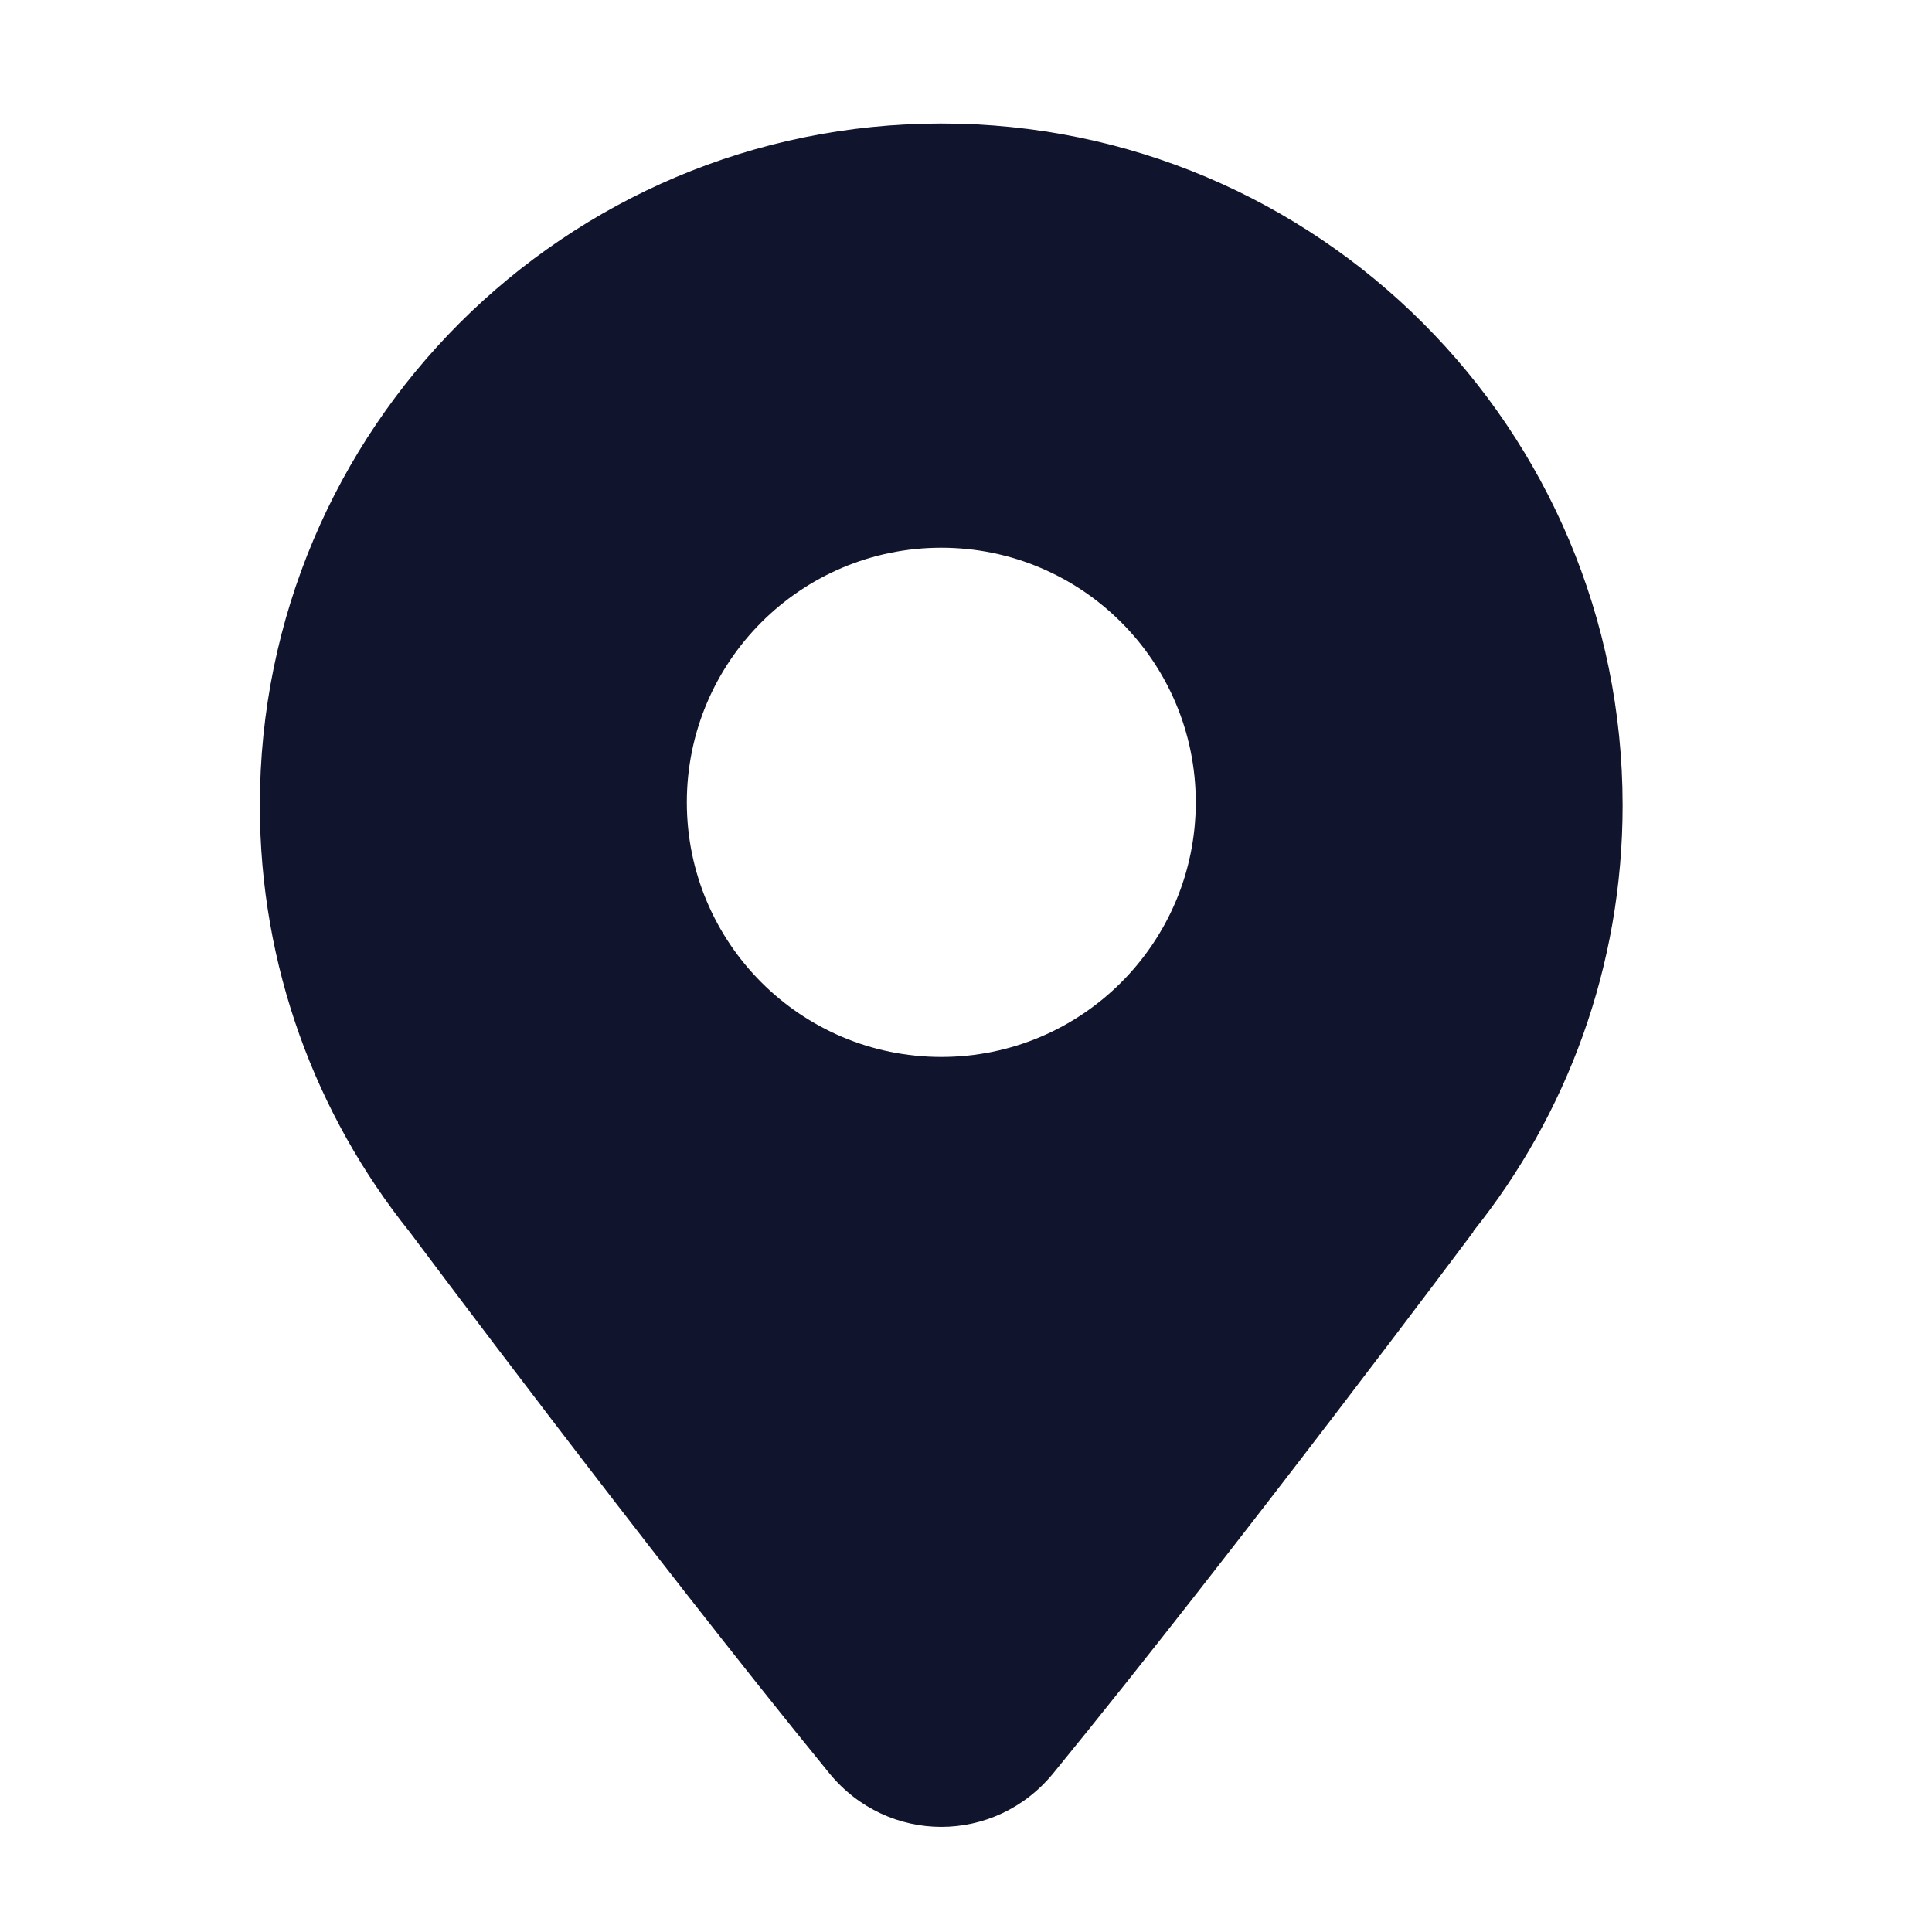 <svg width="17" height="17" viewBox="0 0 11 14" fill="none" xmlns="http://www.w3.org/2000/svg">
<path fill-rule="evenodd" clip-rule="evenodd" d="M10.258 5.836C10.258 7.004 9.853 8.078 9.175 8.924H9.178C9.178 8.924 7.462 11.222 6.133 12.849C5.709 13.368 4.933 13.368 4.509 12.849C3.184 11.225 1.47 8.929 1.47 8.929L1.466 8.924C0.789 8.078 0.383 7.004 0.383 5.836C0.383 3.107 2.594 0.895 5.321 0.895C8.048 0.895 10.258 3.107 10.258 5.836ZM7.165 5.814C7.165 6.833 6.339 7.659 5.321 7.659C4.303 7.659 3.477 6.833 3.477 5.814C3.477 4.795 4.303 3.969 5.321 3.969C6.339 3.969 7.165 4.795 7.165 5.814Z" fill="#11142D"/>
</svg>
